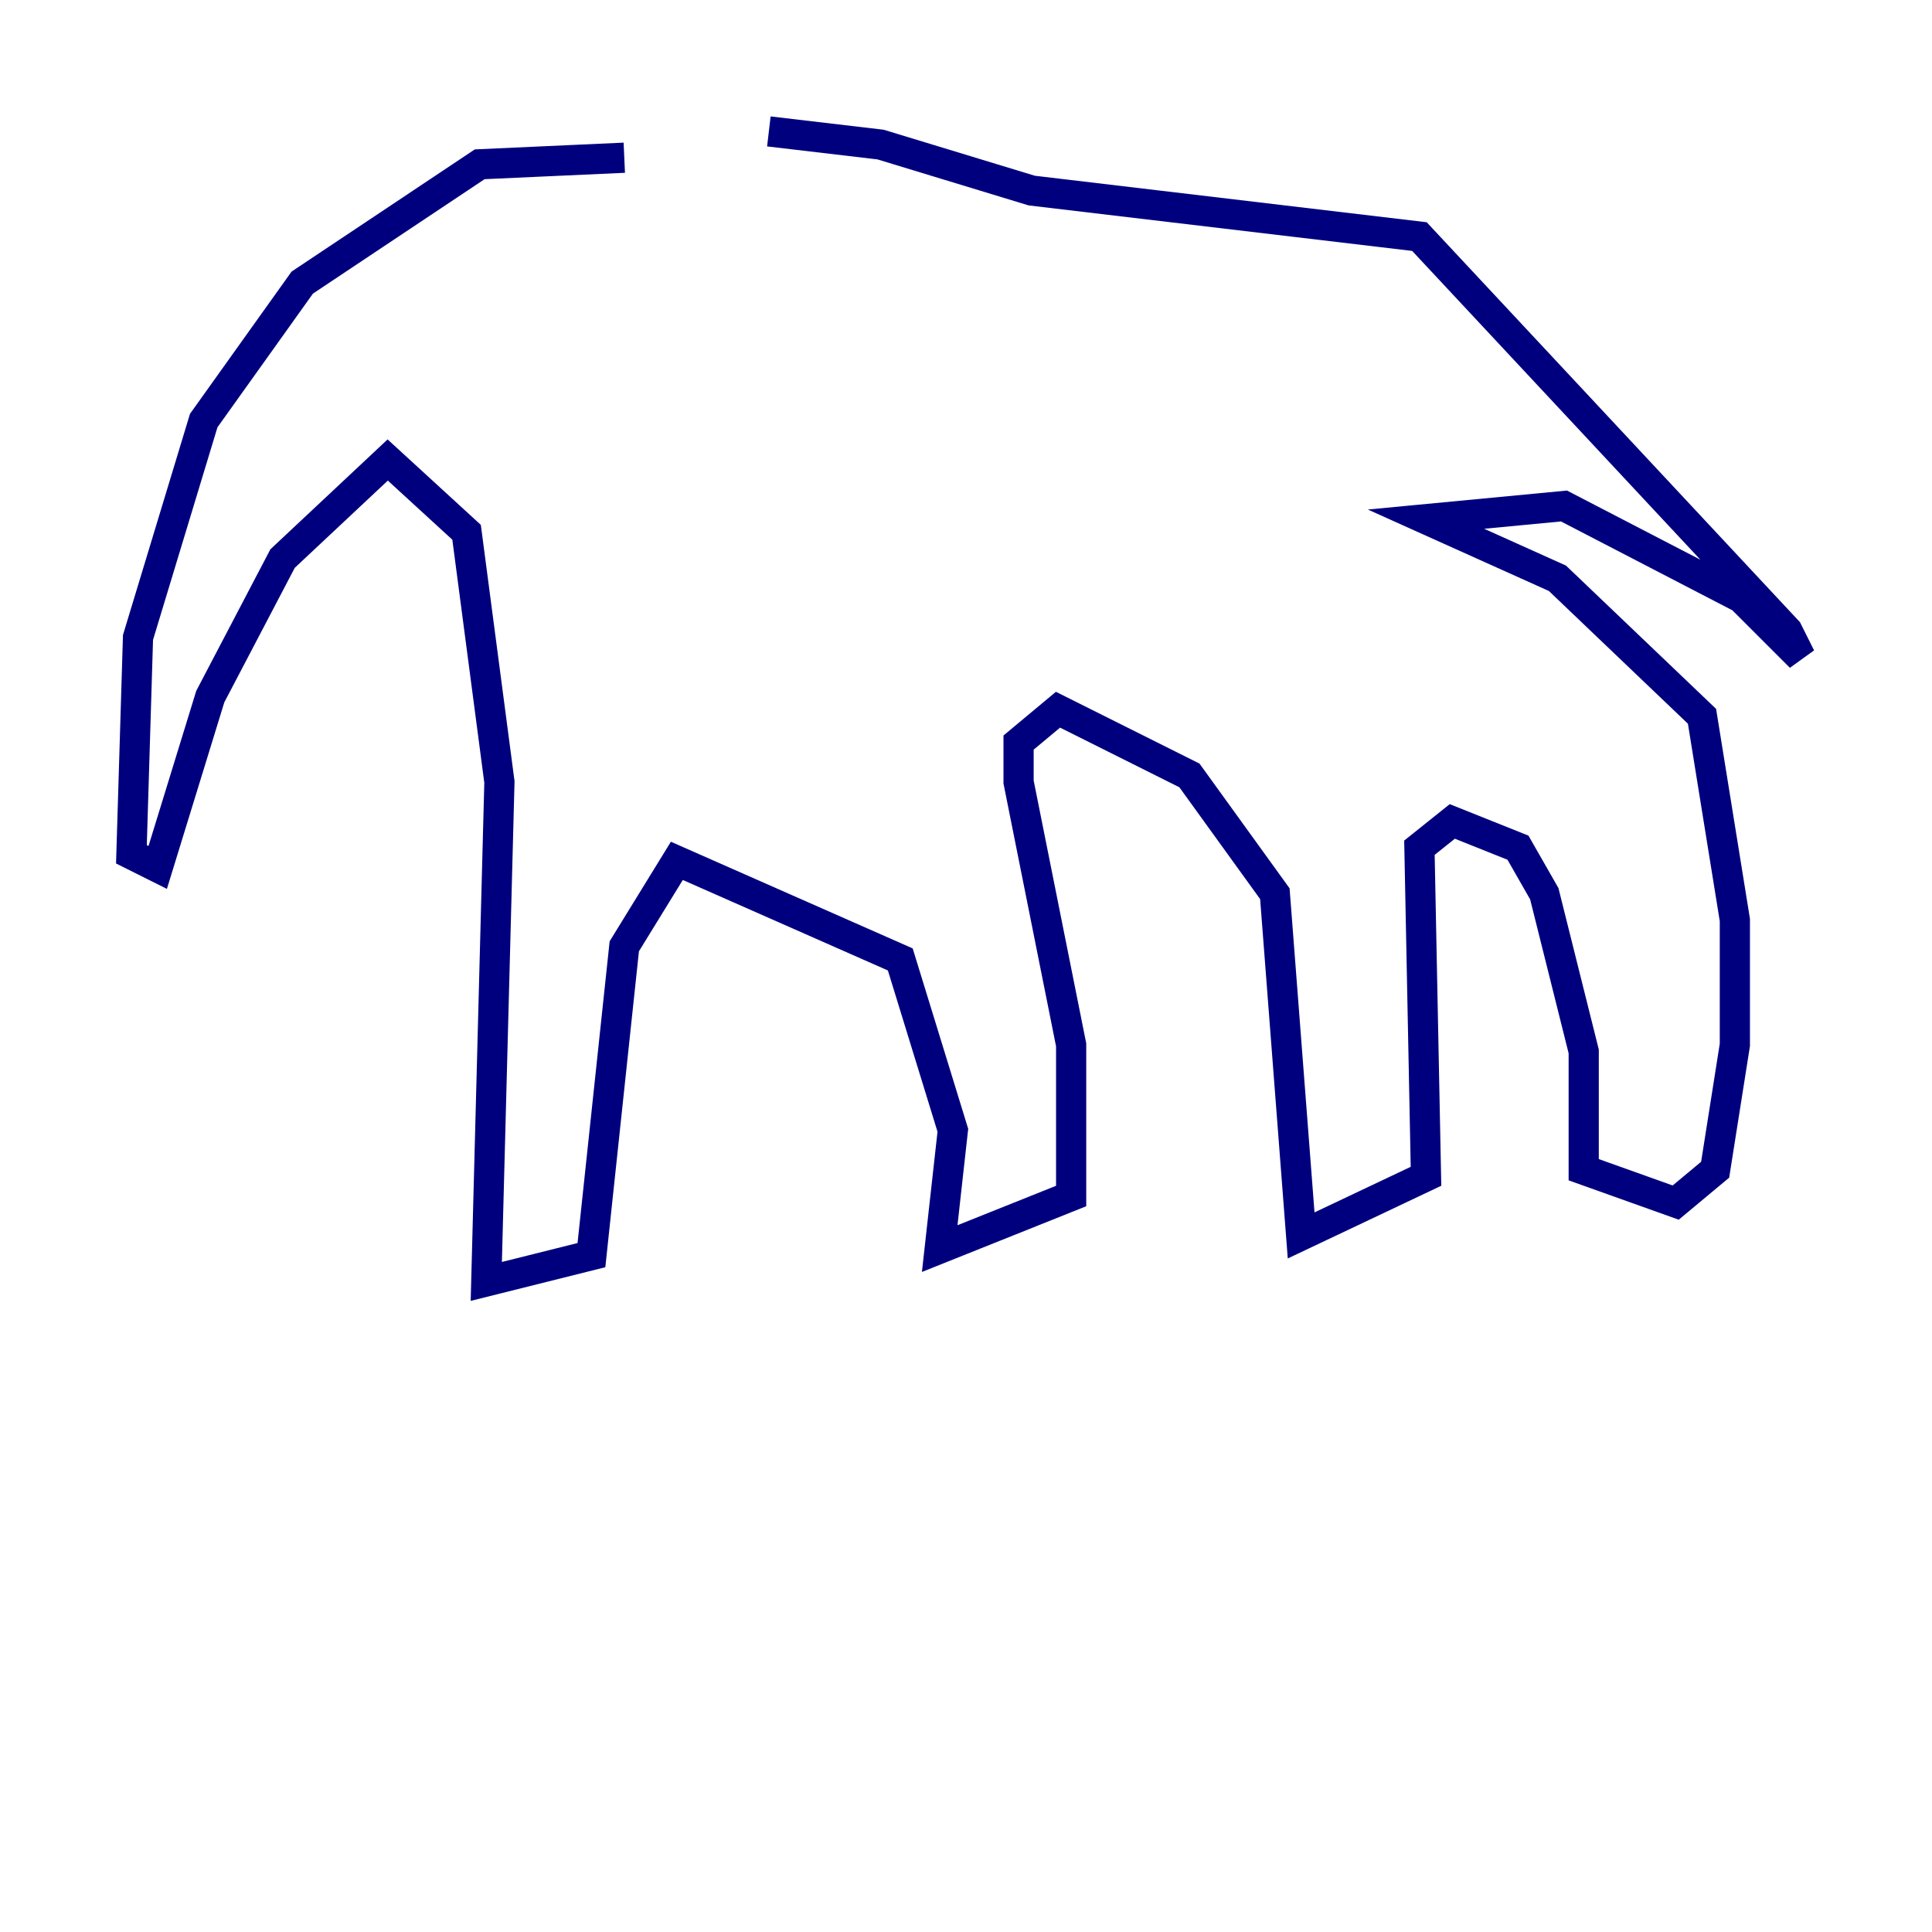 <?xml version="1.0" encoding="utf-8" ?>
<svg baseProfile="tiny" height="128" version="1.2" viewBox="0,0,128,128" width="128" xmlns="http://www.w3.org/2000/svg" xmlns:ev="http://www.w3.org/2001/xml-events" xmlns:xlink="http://www.w3.org/1999/xlink"><defs /><polyline fill="none" points="41.361,10.449 31.782,10.884 20.027,18.721 13.497,27.864 9.143,42.231 8.707,56.599 10.449,57.469 13.932,46.15 18.721,37.007 25.687,30.476 30.912,35.265 33.088,51.809 32.218,84.898 39.184,83.156 41.361,62.694 44.843,57.034 59.646,63.565 63.129,74.884 62.258,82.721 70.966,79.238 70.966,69.225 67.483,51.809 67.483,49.197 70.095,47.02 78.803,51.374 84.463,59.211 86.204,81.85 94.476,77.932 94.041,56.163 96.218,54.422 100.571,56.163 102.313,59.211 104.925,69.66 104.925,77.497 111.02,79.674 113.633,77.497 114.939,69.225 114.939,60.952 112.762,47.456 103.184,38.313 94.476,34.395 103.619,33.524 115.374,39.619 119.293,43.537 118.422,41.796 94.041,15.674 68.354,12.626 58.34,9.578 50.939,8.707" stroke="#00007f" stroke-width="2" /></svg>